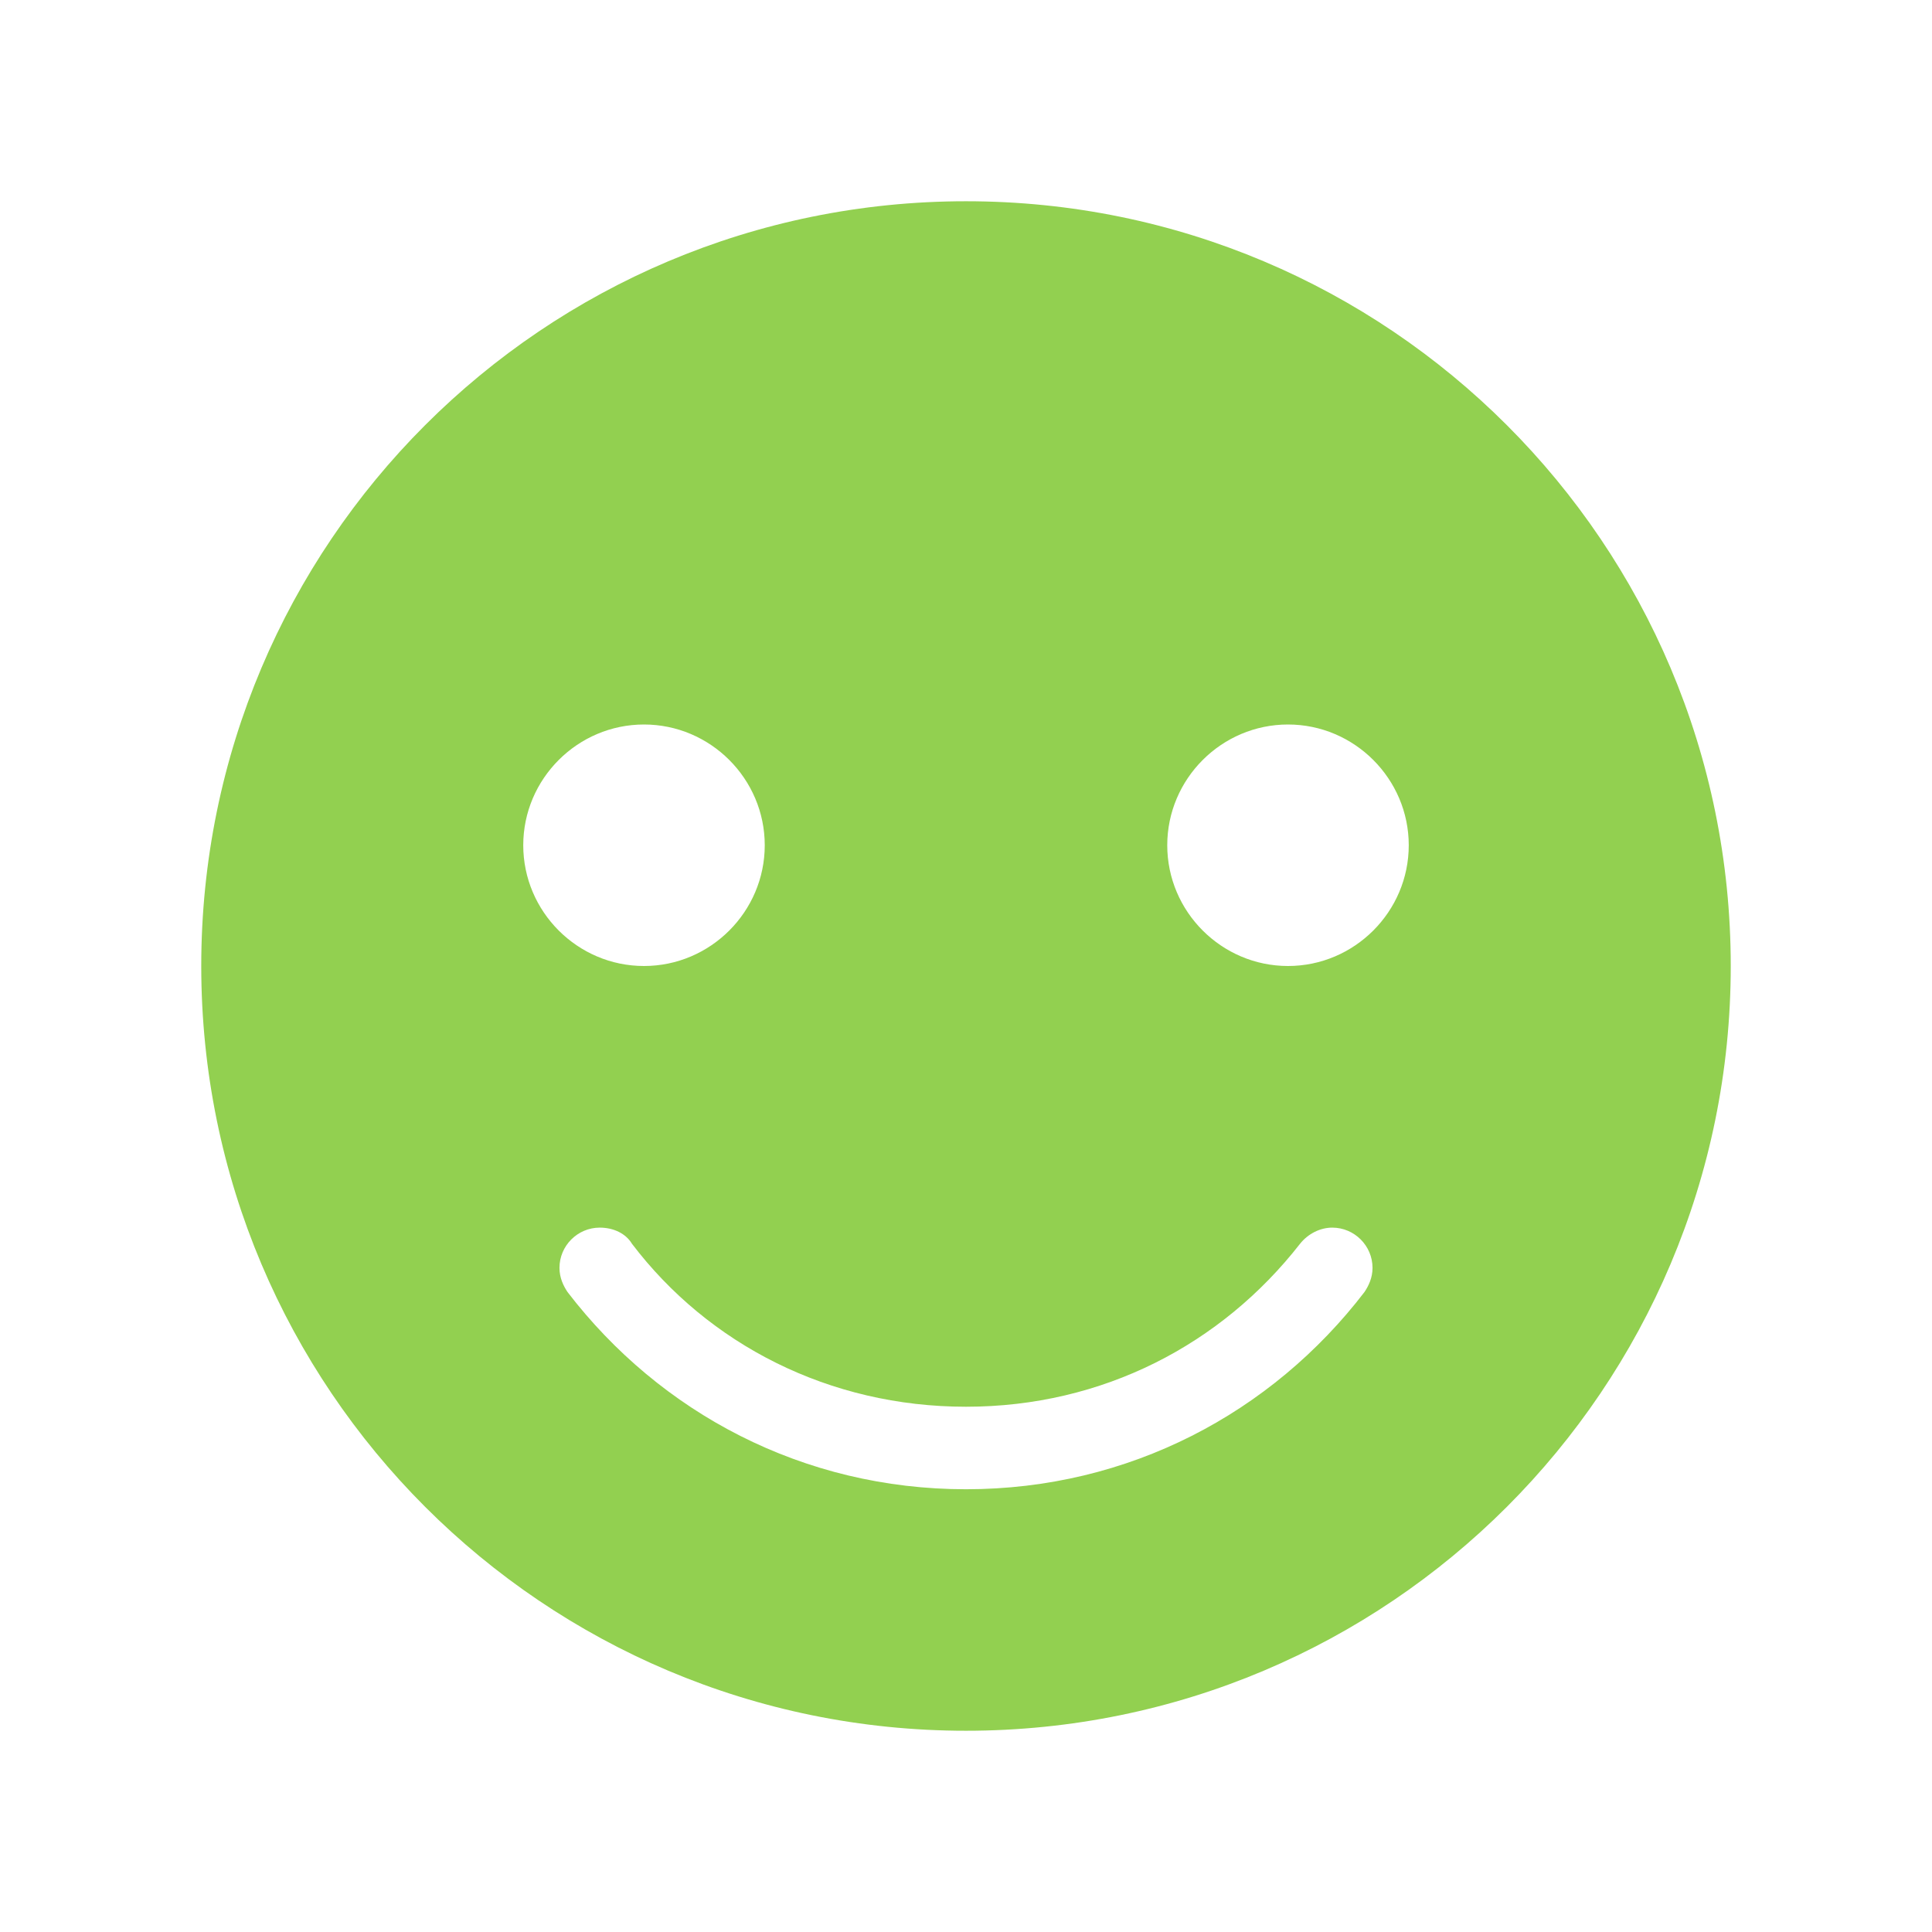 <svg width="96" height="96" xmlns="http://www.w3.org/2000/svg" xmlns:xlink="http://www.w3.org/1999/xlink" xml:space="preserve" overflow="hidden"><g><path d="M48 10C27 10 10 27 10 48 10 69 27 86 48 86 69 86 86 69 86 48 86 27 69 10 48 10ZM26 42C26 38.7 28.7 36 32 36 35.3 36 38 38.7 38 42 38 45.3 35.3 48 32 48 28.7 48 26 45.3 26 42ZM67.8 64.2C63.2 70.2 56.1 74 48 74 39.9 74 32.8 70.2 28.2 64.2 28 63.9 27.8 63.5 27.8 63 27.8 61.9 28.7 61 29.8 61 30.5 61 31.1 61.3 31.4 61.8 35.2 66.8 41.2 69.9 48 69.9 54.8 69.9 60.7 66.8 64.6 61.8 65 61.3 65.6 61 66.2 61 67.3 61 68.2 61.9 68.2 63 68.2 63.5 68 63.9 67.8 64.2ZM64 48C60.7 48 58 45.3 58 42 58 38.7 60.7 36 64 36 67.3 36 70 38.7 70 42 70 45.3 67.3 48 64 48Z" fill="#92D050"/></g></svg>